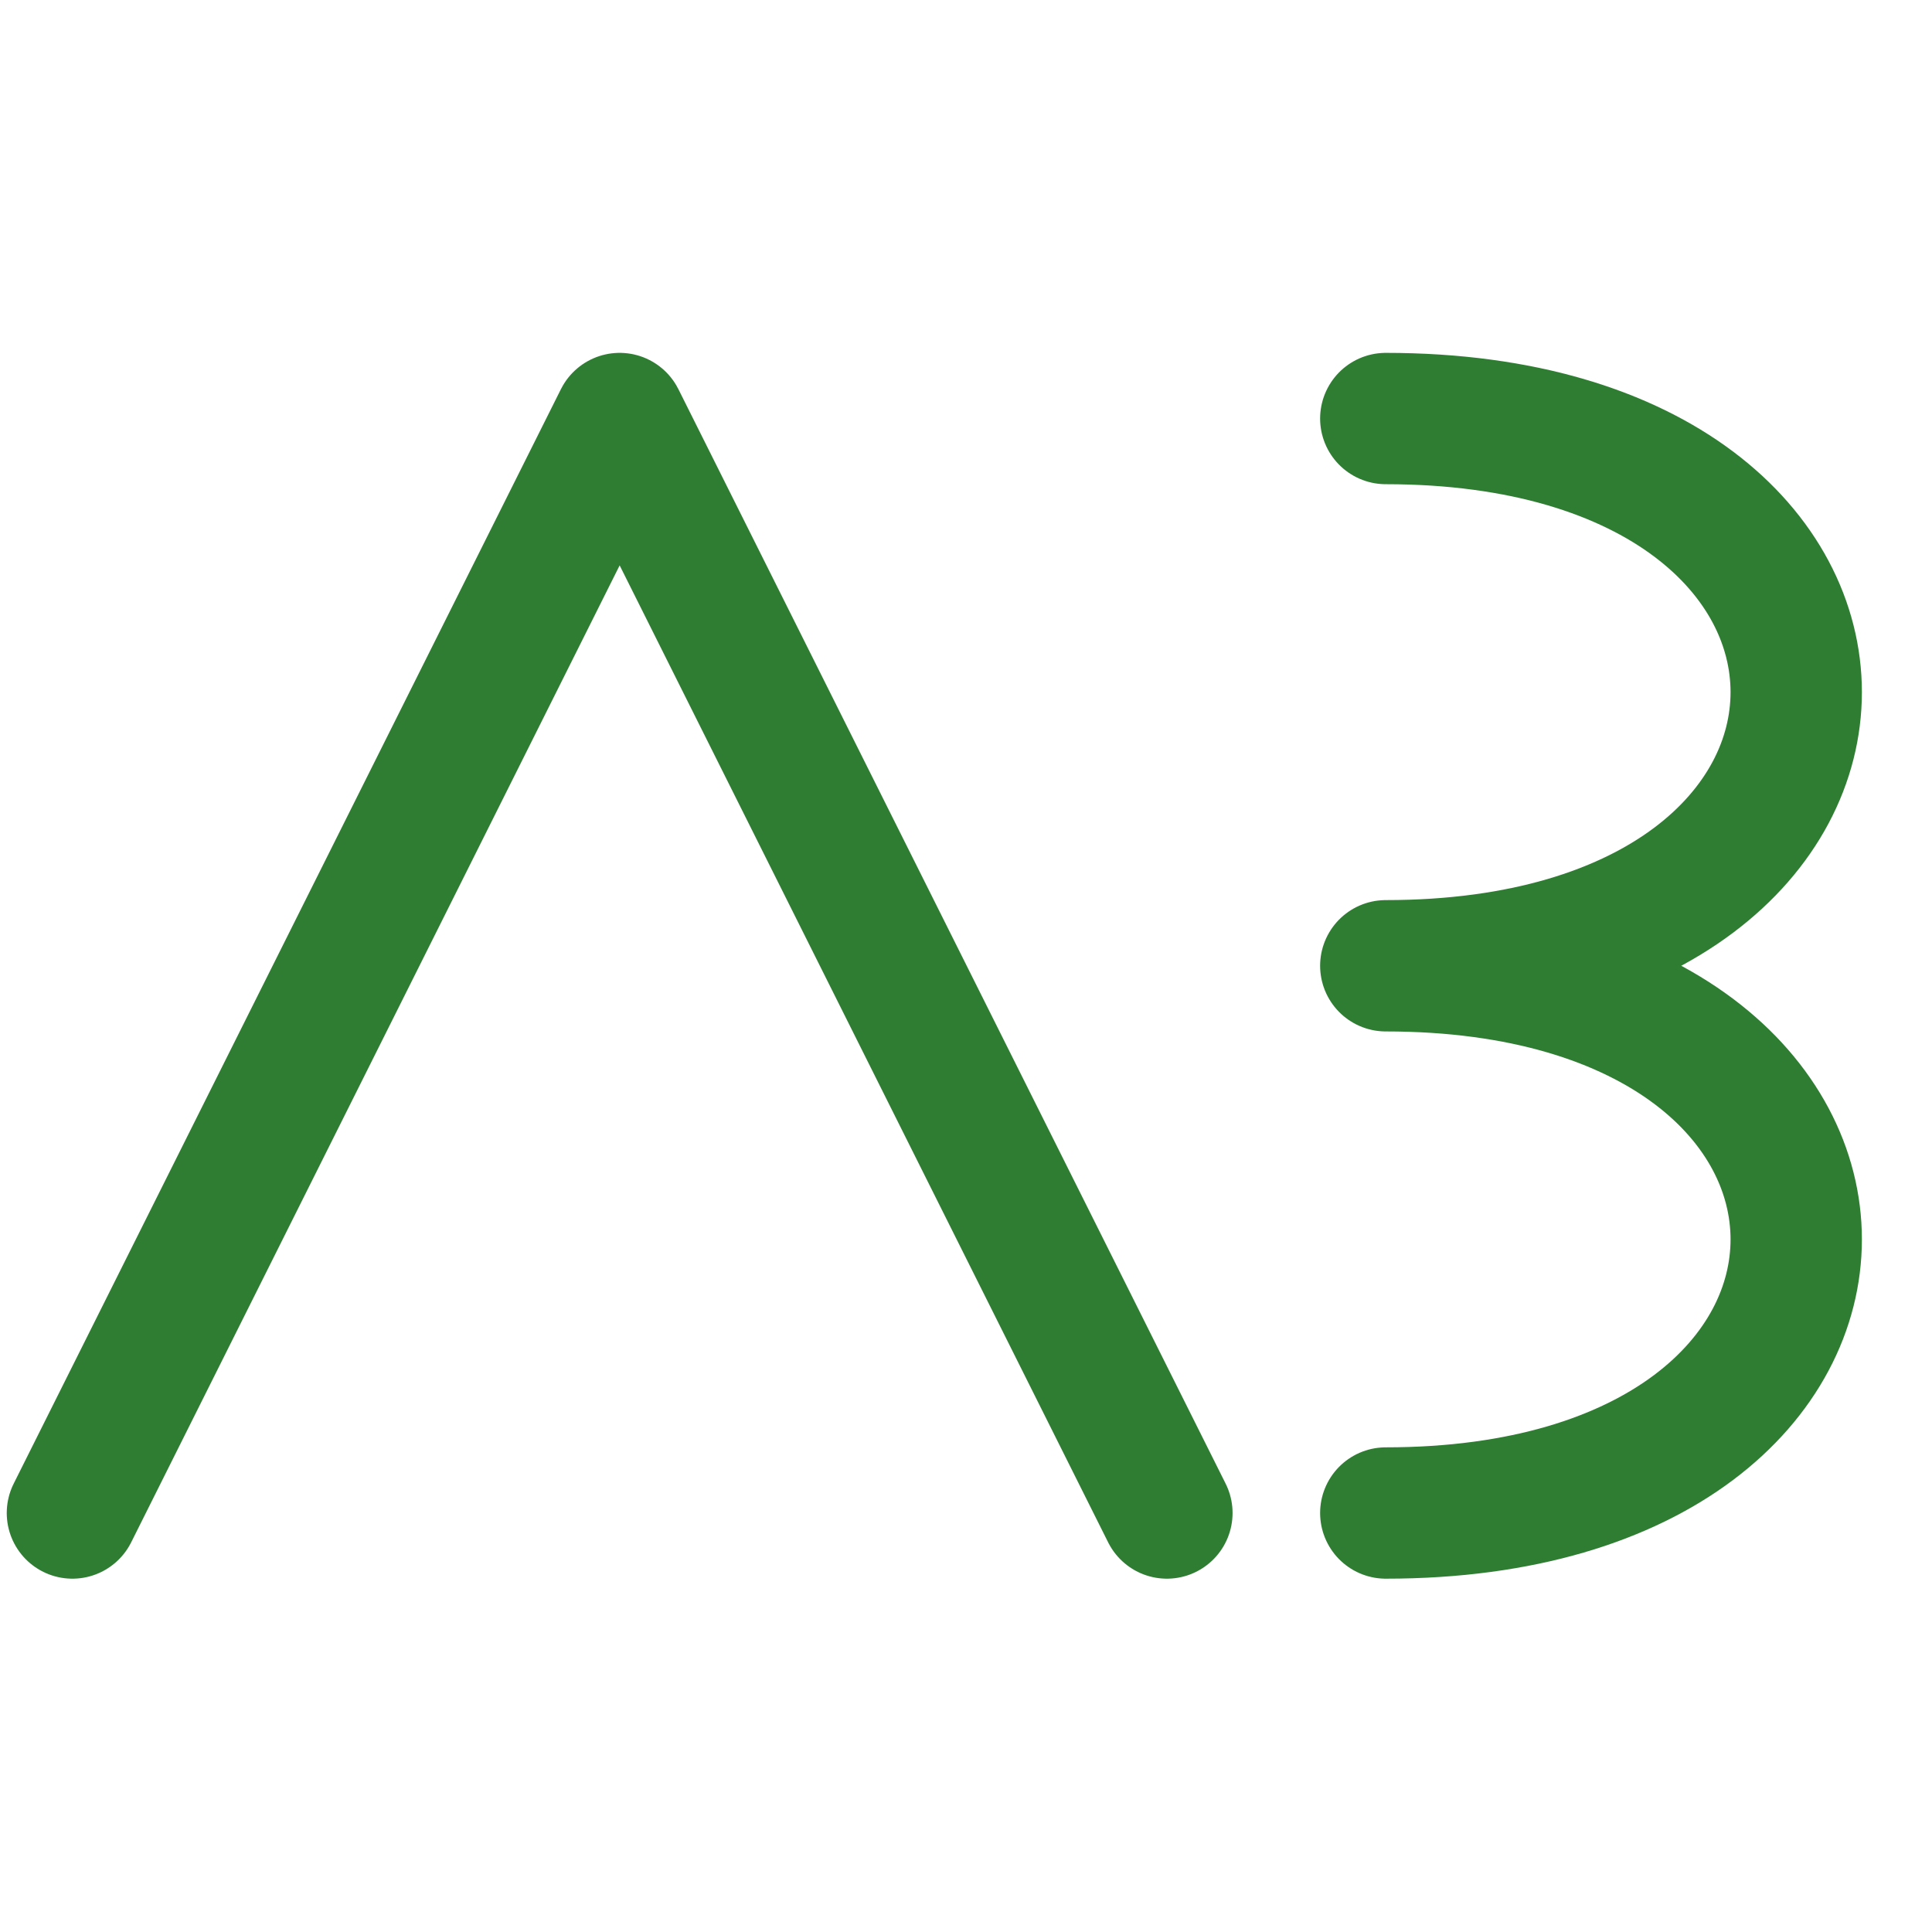 <?xml version="1.0" encoding="UTF-8" standalone="no"?>
<!DOCTYPE svg PUBLIC "-//W3C//DTD SVG 1.1//EN" "http://www.w3.org/Graphics/SVG/1.1/DTD/svg11.dtd">
<svg width="100%" height="100%" viewBox="0 0 100 100" version="1.1" xmlns="http://www.w3.org/2000/svg" xmlns:xlink="http://www.w3.org/1999/xlink" xml:space="preserve" xmlns:serif="http://www.serif.com/" style="fill-rule:evenodd;clip-rule:evenodd;stroke-linecap:round;stroke-linejoin:round;">
    <g transform="matrix(1.133,0,0,1.133,-24.577,-6.662)">
        <path d="M25,75L50,25L75,75M85,25C110,25 110,50 85,50C110,50 110,75 85,75" style="fill:none;fill-rule:nonzero;stroke:rgb(46,125,50);stroke-width:6px;"/>
    </g>
</svg>
